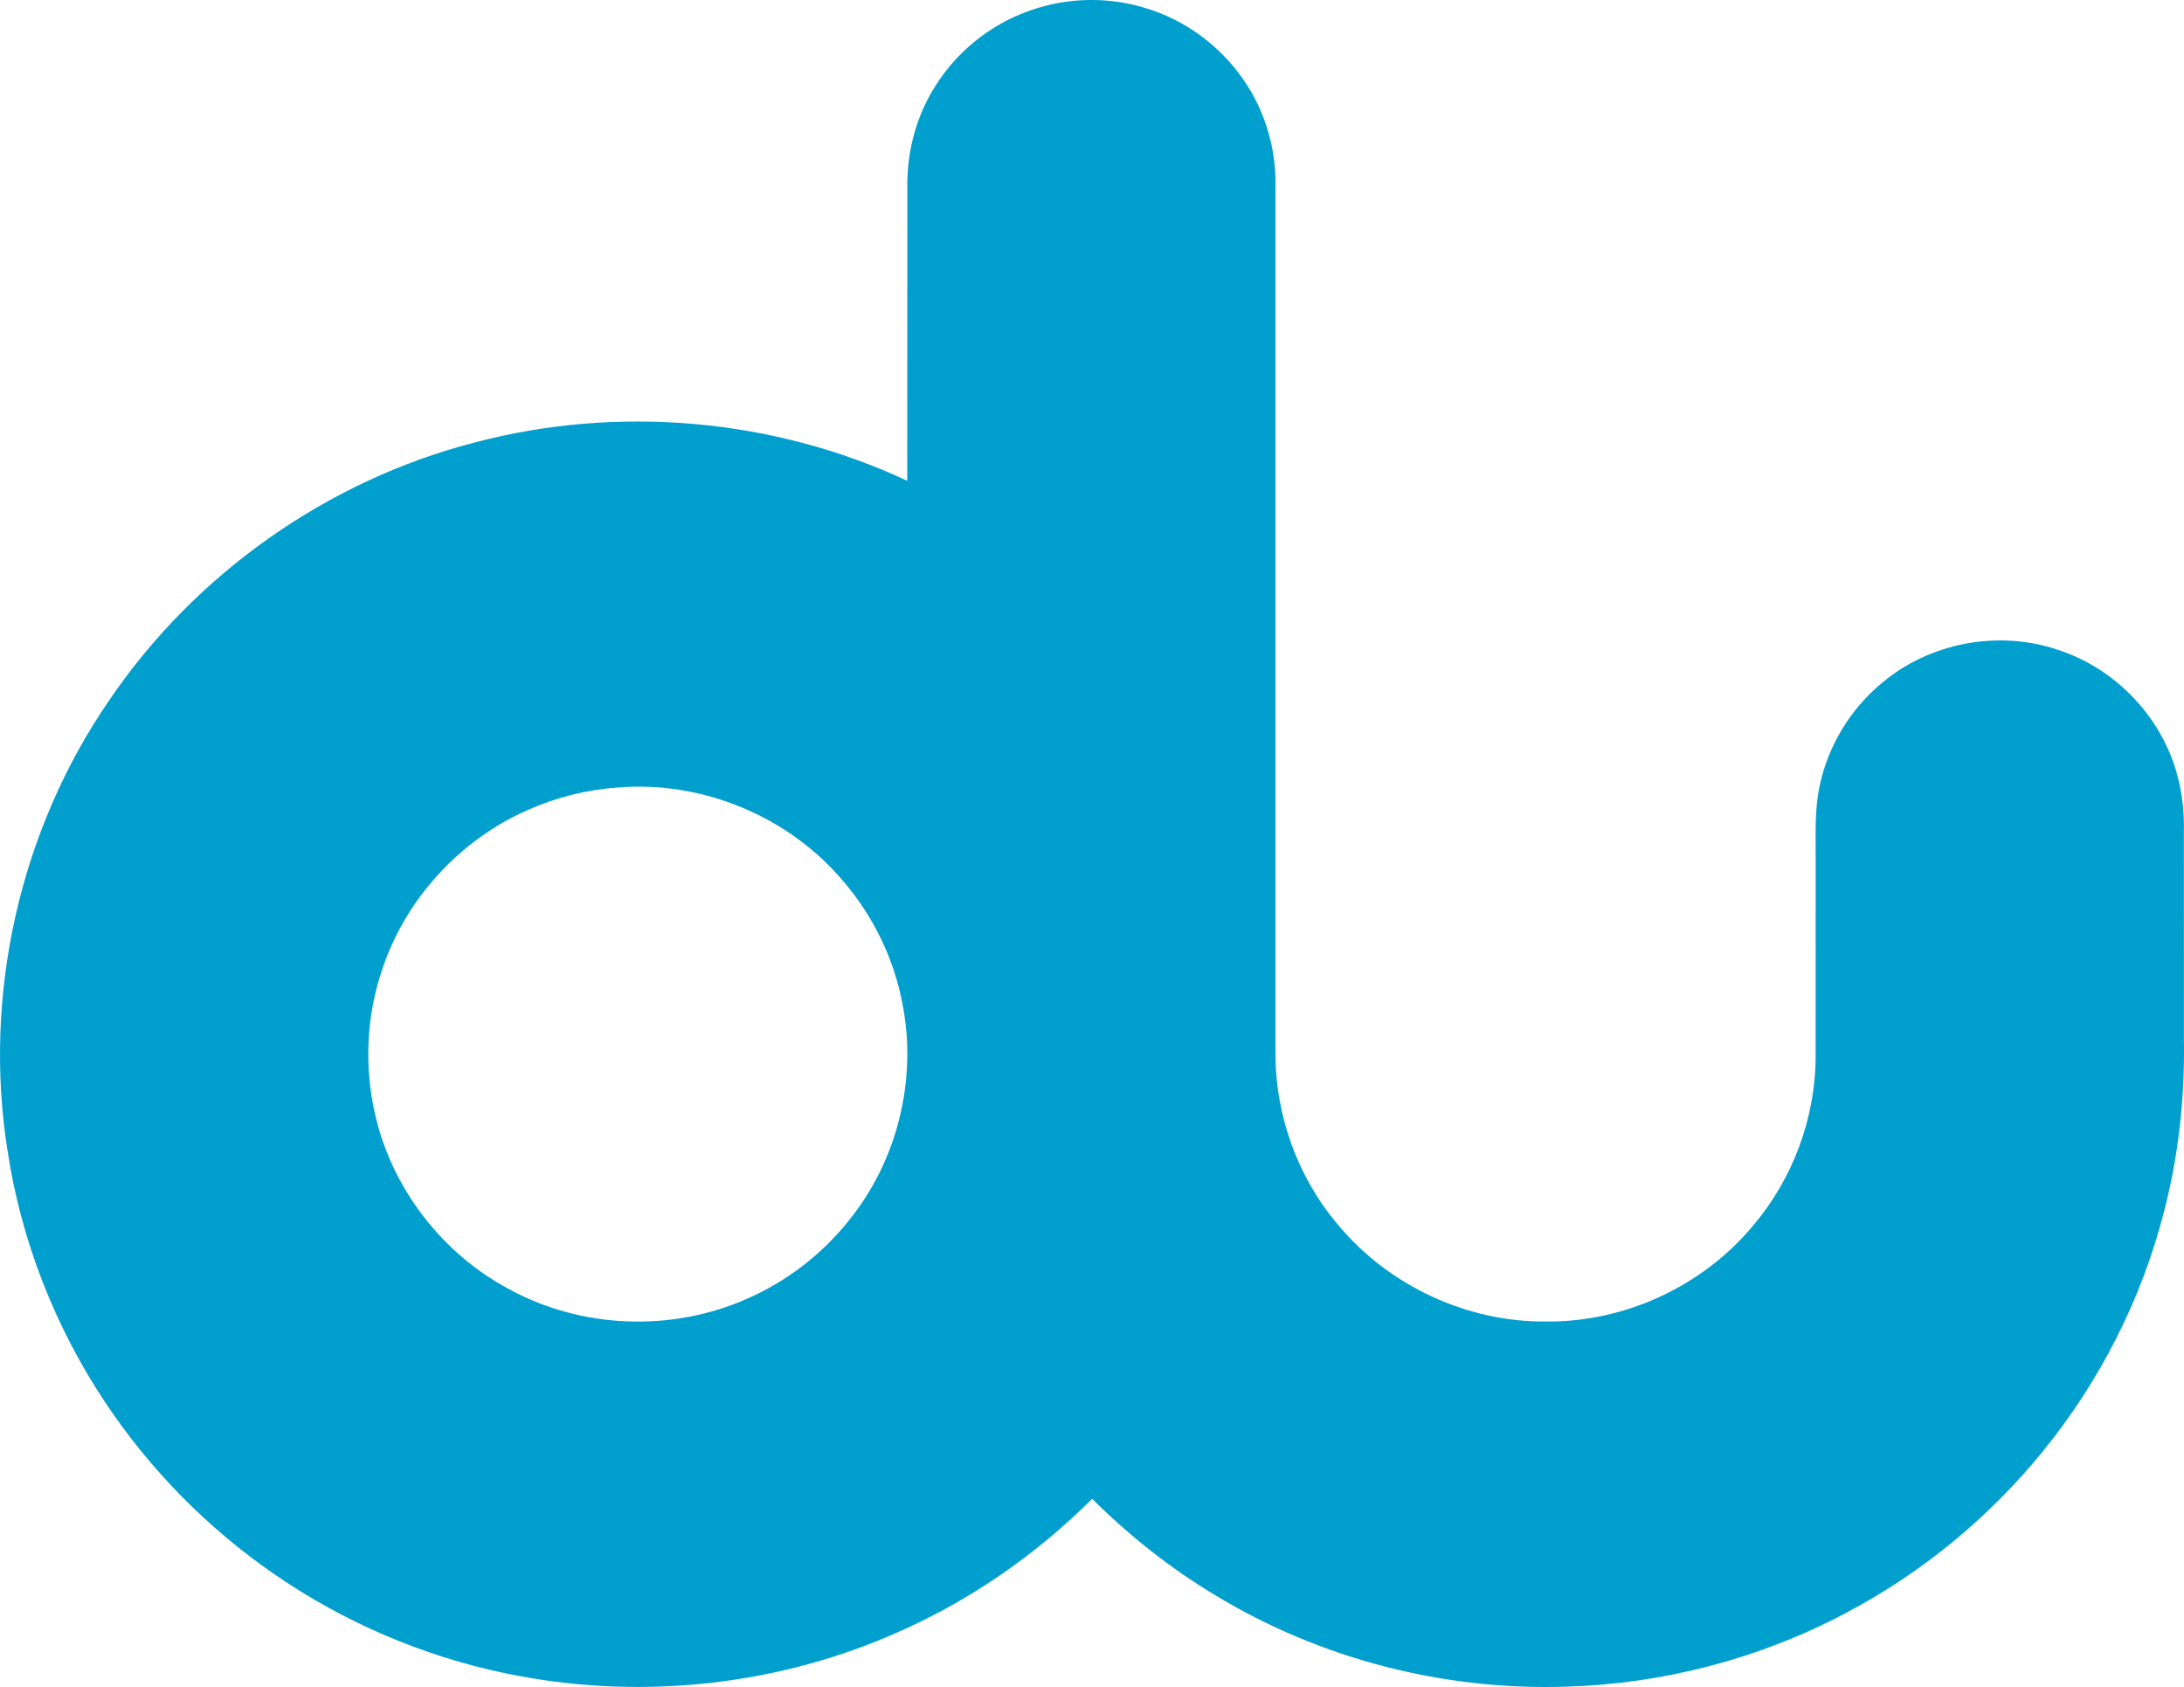 <svg xmlns="http://www.w3.org/2000/svg" viewBox="0 0 88.038 68"><path fill="#019FCE" d="M88.035 41.98c-.002-2.817-.003-5.633-.002-8.45.02-.795-.068-1.596-.286-2.36-.65-2.336-2.537-4.27-4.85-4.995-2.37-.786-5.115-.262-7.026 1.346-1.277 1.052-2.186 2.542-2.52 4.164-.214.98-.154 1.99-.16 2.987-.003 2.642 0 5.283-.003 7.924-.006 2.48-.926 4.938-2.532 6.822-2.026 2.428-5.163 3.885-8.327 3.85-3.185.034-6.338-1.437-8.377-3.88-1.642-1.92-2.55-4.44-2.537-6.963.002-11.62 0-23.243 0-34.865.04-1.538-.413-3.087-1.293-4.35C49.175 1.834 47.755.794 46.156.32c-1.388-.425-2.895-.427-4.284-.01-1.686.493-3.178 1.61-4.125 3.09-.768 1.176-1.163 2.578-1.172 3.98-.003 4-.002 8-.003 12-5.392-2.52-11.665-3.064-17.416-1.55-5.962 1.534-11.31 5.31-14.76 10.408-3.594 5.225-5.082 11.837-4.1 18.1.547 3.643 1.917 7.157 3.965 10.22 1.808 2.71 4.14 5.07 6.825 6.915 2.782 1.914 5.944 3.273 9.25 3.966 5.16 1.093 10.654.58 15.508-1.496 3.053-1.287 5.837-3.19 8.182-5.527 1.493 1.483 3.153 2.804 4.96 3.884 4.237 2.575 9.236 3.855 14.186 3.686 3.892-.12 7.758-1.128 11.2-2.95 3.07-1.612 5.802-3.855 7.986-6.546 2.276-2.803 3.957-6.093 4.858-9.59.595-2.254.852-4.59.82-6.92zm-53.85 7.26c-1.087 1.343-2.498 2.43-4.086 3.116-3.018 1.34-6.65 1.203-9.552-.377-2.718-1.436-4.766-4.088-5.434-7.093-.43-1.89-.343-3.9.27-5.74.93-2.877 3.144-5.298 5.914-6.505 1.128-.5 2.344-.81 3.577-.893 3.415-.3 6.923 1.157 9.128 3.783 1.204 1.405 2.04 3.127 2.38 4.947.598 3.055-.218 6.354-2.2 8.76z"/></svg>